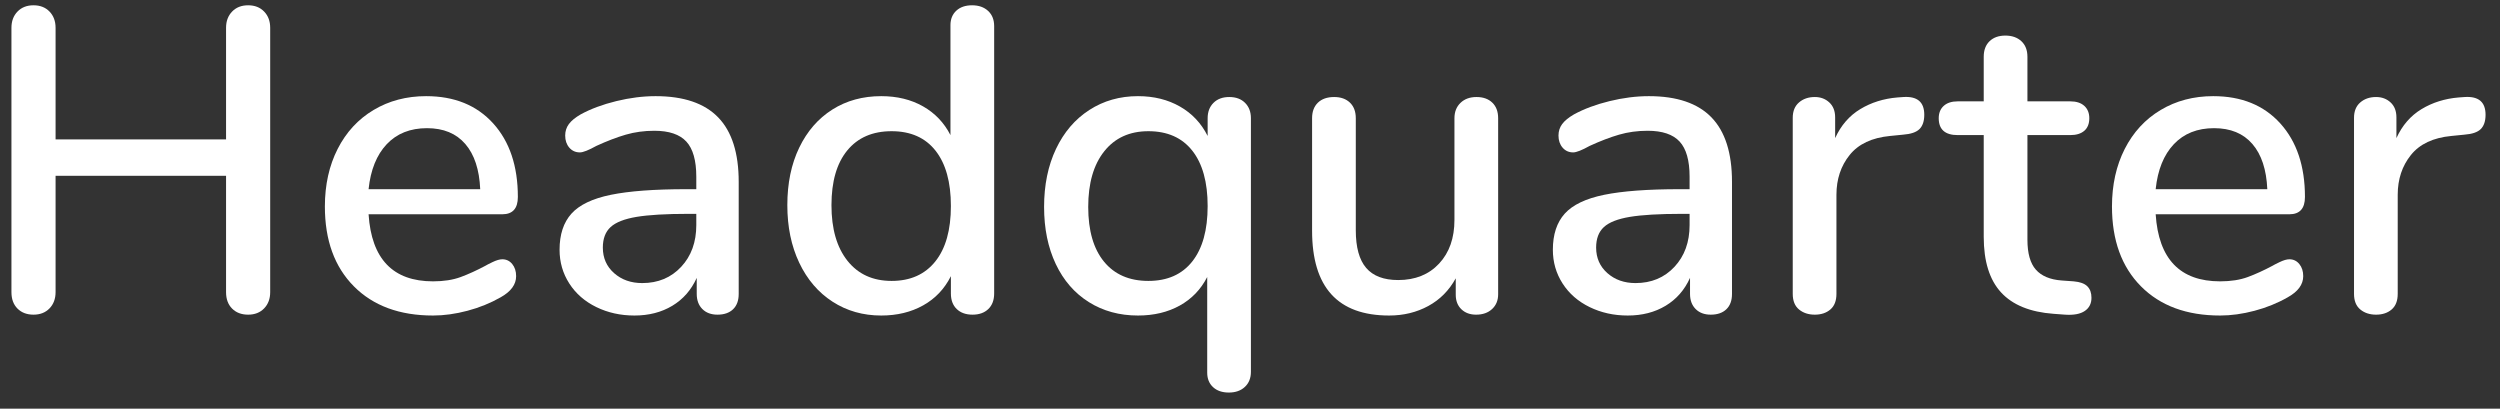 <?xml version="1.0" encoding="UTF-8" standalone="no"?>
<!DOCTYPE svg PUBLIC "-//W3C//DTD SVG 1.1//EN" "http://www.w3.org/Graphics/SVG/1.1/DTD/svg11.dtd">
<svg width="100%" height="100%" viewBox="0 0 104 17" version="1.1" xmlns="http://www.w3.org/2000/svg" xmlns:xlink="http://www.w3.org/1999/xlink" xml:space="preserve" xmlns:serif="http://www.serif.com/" style="fill-rule:evenodd;clip-rule:evenodd;stroke-linejoin:round;stroke-miterlimit:1.414;">
    <rect x="0" y="0" width="104" height="17" fill="#333333" stroke="none"/>
    <g transform="matrix(1,0,0,1,-66,-9)">
        <g transform="matrix(1,0,0,1,65,22)">
            <g id="Headquarter">
                <path d="M11.988,-12.519C12.156,-12.345 12.24,-12.12 12.24,-11.844L12.24,-0.846C12.24,-0.57 12.156,-0.345 11.988,-0.171C11.82,0.003 11.598,0.09 11.322,0.09C11.046,0.09 10.824,0.006 10.656,-0.162C10.488,-0.33 10.404,-0.558 10.404,-0.846L10.404,-5.688L3.312,-5.688L3.312,-0.846C3.312,-0.57 3.228,-0.345 3.06,-0.171C2.892,0.003 2.67,0.09 2.394,0.09C2.118,0.09 1.896,0.006 1.728,-0.162C1.56,-0.33 1.476,-0.558 1.476,-0.846L1.476,-11.844C1.476,-12.12 1.56,-12.345 1.728,-12.519C1.896,-12.693 2.118,-12.78 2.394,-12.78C2.67,-12.78 2.892,-12.693 3.06,-12.519C3.228,-12.345 3.312,-12.12 3.312,-11.844L3.312,-7.2L10.404,-7.2L10.404,-11.844C10.404,-12.12 10.488,-12.345 10.656,-12.519C10.824,-12.693 11.046,-12.78 11.322,-12.78C11.598,-12.78 11.82,-12.693 11.988,-12.519Z" style="fill:white;fill-rule:nonzero;"/>
                <path d="M22.309,-2.016C22.417,-1.884 22.471,-1.716 22.471,-1.512C22.471,-1.164 22.255,-0.87 21.823,-0.63C21.403,-0.39 20.944,-0.204 20.446,-0.072C19.948,0.06 19.471,0.126 19.015,0.126C17.623,0.126 16.525,-0.279 15.721,-1.089C14.917,-1.899 14.515,-3.006 14.515,-4.41C14.515,-5.31 14.692,-6.108 15.046,-6.804C15.4,-7.5 15.898,-8.04 16.54,-8.424C17.182,-8.808 17.911,-9 18.727,-9C19.903,-9 20.833,-8.622 21.517,-7.866C22.201,-7.11 22.543,-6.09 22.543,-4.806C22.543,-4.326 22.327,-4.086 21.895,-4.086L16.333,-4.086C16.453,-2.226 17.347,-1.296 19.015,-1.296C19.459,-1.296 19.843,-1.356 20.167,-1.476C20.491,-1.596 20.833,-1.752 21.193,-1.944C21.229,-1.968 21.328,-2.019 21.49,-2.097C21.652,-2.175 21.787,-2.214 21.895,-2.214C22.063,-2.214 22.201,-2.148 22.309,-2.016ZM17.089,-7.002C16.669,-6.558 16.417,-5.934 16.333,-5.13L20.977,-5.13C20.941,-5.946 20.734,-6.573 20.356,-7.011C19.978,-7.449 19.447,-7.668 18.763,-7.668C18.067,-7.668 17.509,-7.446 17.089,-7.002Z" style="fill:white;fill-rule:nonzero;"/>
                <path d="M30.875,-8.118C31.445,-7.53 31.73,-6.636 31.73,-5.436L31.73,-0.774C31.73,-0.498 31.652,-0.285 31.496,-0.135C31.34,0.015 31.124,0.09 30.848,0.09C30.584,0.09 30.374,0.012 30.218,-0.144C30.062,-0.3 29.984,-0.51 29.984,-0.774L29.984,-1.44C29.756,-0.936 29.417,-0.549 28.967,-0.279C28.517,-0.009 27.992,0.126 27.392,0.126C26.816,0.126 26.288,0.009 25.808,-0.225C25.328,-0.459 24.953,-0.786 24.683,-1.206C24.413,-1.626 24.278,-2.094 24.278,-2.61C24.278,-3.246 24.443,-3.747 24.773,-4.113C25.103,-4.479 25.649,-4.74 26.411,-4.896C27.173,-5.052 28.22,-5.13 29.552,-5.13L29.966,-5.13L29.966,-5.652C29.966,-6.324 29.828,-6.81 29.552,-7.11C29.276,-7.41 28.832,-7.56 28.22,-7.56C27.8,-7.56 27.404,-7.506 27.032,-7.398C26.66,-7.29 26.252,-7.134 25.808,-6.93C25.484,-6.75 25.256,-6.66 25.124,-6.66C24.944,-6.66 24.797,-6.726 24.683,-6.858C24.569,-6.99 24.512,-7.158 24.512,-7.362C24.512,-7.542 24.563,-7.701 24.665,-7.839C24.767,-7.977 24.932,-8.112 25.16,-8.244C25.58,-8.472 26.072,-8.655 26.636,-8.793C27.2,-8.931 27.746,-9 28.274,-9C29.438,-9 30.305,-8.706 30.875,-8.118ZM29.336,-1.899C29.756,-2.349 29.966,-2.928 29.966,-3.636L29.966,-4.104L29.642,-4.104C28.706,-4.104 27.986,-4.062 27.482,-3.978C26.978,-3.894 26.618,-3.753 26.402,-3.555C26.186,-3.357 26.078,-3.072 26.078,-2.7C26.078,-2.268 26.234,-1.914 26.546,-1.638C26.858,-1.362 27.248,-1.224 27.716,-1.224C28.376,-1.224 28.916,-1.449 29.336,-1.899Z" style="fill:white;fill-rule:nonzero;"/>
                <path d="M42.105,-12.546C42.273,-12.39 42.357,-12.18 42.357,-11.916L42.357,-0.792C42.357,-0.516 42.276,-0.3 42.114,-0.144C41.952,0.012 41.733,0.09 41.457,0.09C41.181,0.09 40.962,0.012 40.8,-0.144C40.638,-0.3 40.557,-0.516 40.557,-0.792L40.557,-1.512C40.293,-0.984 39.909,-0.579 39.405,-0.297C38.901,-0.015 38.319,0.126 37.659,0.126C36.903,0.126 36.228,-0.066 35.634,-0.45C35.04,-0.834 34.578,-1.374 34.248,-2.07C33.918,-2.766 33.753,-3.564 33.753,-4.464C33.753,-5.376 33.918,-6.174 34.248,-6.858C34.578,-7.542 35.037,-8.07 35.625,-8.442C36.213,-8.814 36.891,-9 37.659,-9C38.319,-9 38.898,-8.859 39.396,-8.577C39.894,-8.295 40.275,-7.896 40.539,-7.38L40.539,-11.952C40.539,-12.204 40.62,-12.405 40.782,-12.555C40.944,-12.705 41.163,-12.78 41.439,-12.78C41.715,-12.78 41.937,-12.702 42.105,-12.546ZM39.909,-2.124C40.341,-2.664 40.557,-3.432 40.557,-4.428C40.557,-5.424 40.344,-6.192 39.918,-6.732C39.492,-7.272 38.883,-7.542 38.091,-7.542C37.299,-7.542 36.684,-7.275 36.246,-6.741C35.808,-6.207 35.589,-5.448 35.589,-4.464C35.589,-3.48 35.811,-2.709 36.255,-2.151C36.699,-1.593 37.311,-1.314 38.091,-1.314C38.871,-1.314 39.477,-1.584 39.909,-2.124Z" style="fill:white;fill-rule:nonzero;"/>
                <path d="M52.795,-8.721C52.957,-8.559 53.038,-8.346 53.038,-8.082L53.038,2.466C53.038,2.73 52.954,2.94 52.786,3.096C52.618,3.252 52.396,3.33 52.12,3.33C51.844,3.33 51.625,3.255 51.463,3.105C51.301,2.955 51.22,2.754 51.22,2.502L51.22,-1.476C50.956,-0.96 50.575,-0.564 50.077,-0.288C49.579,-0.012 49,0.126 48.34,0.126C47.572,0.126 46.891,-0.06 46.297,-0.432C45.703,-0.804 45.244,-1.332 44.92,-2.016C44.596,-2.7 44.434,-3.492 44.434,-4.392C44.434,-5.304 44.599,-6.108 44.929,-6.804C45.259,-7.5 45.721,-8.04 46.315,-8.424C46.909,-8.808 47.584,-9 48.34,-9C49,-9 49.582,-8.856 50.086,-8.568C50.59,-8.28 50.974,-7.872 51.238,-7.344L51.238,-8.082C51.238,-8.346 51.319,-8.559 51.481,-8.721C51.643,-8.883 51.862,-8.964 52.138,-8.964C52.414,-8.964 52.633,-8.883 52.795,-8.721ZM50.599,-2.124C51.025,-2.664 51.238,-3.432 51.238,-4.428C51.238,-5.424 51.025,-6.192 50.599,-6.732C50.173,-7.272 49.564,-7.542 48.772,-7.542C47.992,-7.542 47.38,-7.263 46.936,-6.705C46.492,-6.147 46.27,-5.376 46.27,-4.392C46.27,-3.408 46.489,-2.649 46.927,-2.115C47.365,-1.581 47.98,-1.314 48.772,-1.314C49.564,-1.314 50.173,-1.584 50.599,-2.124Z" style="fill:white;fill-rule:nonzero;"/>
                <path d="M63.08,-8.73C63.242,-8.574 63.323,-8.358 63.323,-8.082L63.323,-0.756C63.323,-0.504 63.239,-0.3 63.071,-0.144C62.903,0.012 62.681,0.09 62.405,0.09C62.153,0.09 61.949,0.015 61.793,-0.135C61.637,-0.285 61.559,-0.486 61.559,-0.738L61.559,-1.422C61.283,-0.918 60.902,-0.534 60.416,-0.27C59.93,-0.006 59.387,0.126 58.787,0.126C56.651,0.126 55.583,-1.05 55.583,-3.402L55.583,-8.082C55.583,-8.358 55.664,-8.574 55.826,-8.73C55.988,-8.886 56.213,-8.964 56.501,-8.964C56.777,-8.964 56.996,-8.886 57.158,-8.73C57.32,-8.574 57.401,-8.358 57.401,-8.082L57.401,-3.42C57.401,-2.712 57.545,-2.19 57.833,-1.854C58.121,-1.518 58.565,-1.35 59.165,-1.35C59.873,-1.35 60.44,-1.578 60.866,-2.034C61.292,-2.49 61.505,-3.096 61.505,-3.852L61.505,-8.082C61.505,-8.346 61.589,-8.559 61.757,-8.721C61.925,-8.883 62.147,-8.964 62.423,-8.964C62.699,-8.964 62.918,-8.886 63.08,-8.73Z" style="fill:white;fill-rule:nonzero;"/>
                <path d="M72.196,-8.118C72.766,-7.53 73.051,-6.636 73.051,-5.436L73.051,-0.774C73.051,-0.498 72.973,-0.285 72.817,-0.135C72.661,0.015 72.445,0.09 72.169,0.09C71.905,0.09 71.695,0.012 71.539,-0.144C71.383,-0.3 71.305,-0.51 71.305,-0.774L71.305,-1.44C71.077,-0.936 70.738,-0.549 70.288,-0.279C69.838,-0.009 69.313,0.126 68.713,0.126C68.137,0.126 67.609,0.009 67.129,-0.225C66.649,-0.459 66.274,-0.786 66.004,-1.206C65.734,-1.626 65.599,-2.094 65.599,-2.61C65.599,-3.246 65.764,-3.747 66.094,-4.113C66.424,-4.479 66.97,-4.74 67.732,-4.896C68.494,-5.052 69.541,-5.13 70.873,-5.13L71.287,-5.13L71.287,-5.652C71.287,-6.324 71.149,-6.81 70.873,-7.11C70.597,-7.41 70.153,-7.56 69.541,-7.56C69.121,-7.56 68.725,-7.506 68.353,-7.398C67.981,-7.29 67.573,-7.134 67.129,-6.93C66.805,-6.75 66.577,-6.66 66.445,-6.66C66.265,-6.66 66.118,-6.726 66.004,-6.858C65.89,-6.99 65.833,-7.158 65.833,-7.362C65.833,-7.542 65.884,-7.701 65.986,-7.839C66.088,-7.977 66.253,-8.112 66.481,-8.244C66.901,-8.472 67.393,-8.655 67.957,-8.793C68.521,-8.931 69.067,-9 69.595,-9C70.759,-9 71.626,-8.706 72.196,-8.118ZM70.657,-1.899C71.077,-2.349 71.287,-2.928 71.287,-3.636L71.287,-4.104L70.963,-4.104C70.027,-4.104 69.307,-4.062 68.803,-3.978C68.299,-3.894 67.939,-3.753 67.723,-3.555C67.507,-3.357 67.399,-3.072 67.399,-2.7C67.399,-2.268 67.555,-1.914 67.867,-1.638C68.179,-1.362 68.569,-1.224 69.037,-1.224C69.697,-1.224 70.237,-1.449 70.657,-1.899Z" style="fill:white;fill-rule:nonzero;"/>
                <path d="M81.05,-8.226C81.05,-7.962 80.984,-7.764 80.852,-7.632C80.72,-7.5 80.492,-7.422 80.168,-7.398L79.628,-7.344C78.872,-7.272 78.311,-7.008 77.945,-6.552C77.579,-6.096 77.396,-5.544 77.396,-4.896L77.396,-0.774C77.396,-0.486 77.312,-0.27 77.144,-0.126C76.976,0.018 76.76,0.09 76.496,0.09C76.232,0.09 76.013,0.018 75.839,-0.126C75.665,-0.27 75.578,-0.486 75.578,-0.774L75.578,-8.1C75.578,-8.376 75.665,-8.589 75.839,-8.739C76.013,-8.889 76.232,-8.964 76.496,-8.964C76.736,-8.964 76.937,-8.889 77.099,-8.739C77.261,-8.589 77.342,-8.382 77.342,-8.118L77.342,-7.254C77.582,-7.782 77.93,-8.184 78.386,-8.46C78.842,-8.736 79.358,-8.898 79.934,-8.946L80.186,-8.964C80.762,-9 81.05,-8.754 81.05,-8.226Z" style="fill:white;fill-rule:nonzero;"/>
                <path d="M87.834,-1.089C87.948,-0.975 88.005,-0.816 88.005,-0.612C88.005,-0.372 87.912,-0.189 87.726,-0.063C87.54,0.063 87.267,0.114 86.907,0.09L86.421,0.054C85.449,-0.018 84.723,-0.315 84.243,-0.837C83.763,-1.359 83.523,-2.13 83.523,-3.15L83.523,-7.38L82.443,-7.38C81.915,-7.38 81.651,-7.614 81.651,-8.082C81.651,-8.298 81.72,-8.469 81.858,-8.595C81.996,-8.721 82.191,-8.784 82.443,-8.784L83.523,-8.784L83.523,-10.638C83.523,-10.914 83.604,-11.13 83.766,-11.286C83.928,-11.442 84.147,-11.52 84.423,-11.52C84.699,-11.52 84.921,-11.442 85.089,-11.286C85.257,-11.13 85.341,-10.914 85.341,-10.638L85.341,-8.784L87.123,-8.784C87.375,-8.784 87.57,-8.721 87.708,-8.595C87.846,-8.469 87.915,-8.298 87.915,-8.082C87.915,-7.854 87.846,-7.68 87.708,-7.56C87.57,-7.44 87.375,-7.38 87.123,-7.38L85.341,-7.38L85.341,-3.024C85.341,-2.46 85.458,-2.046 85.692,-1.782C85.926,-1.518 86.283,-1.368 86.763,-1.332L87.267,-1.296C87.531,-1.272 87.72,-1.203 87.834,-1.089Z" style="fill:white;fill-rule:nonzero;"/>
                <path d="M96.652,-2.016C96.76,-1.884 96.814,-1.716 96.814,-1.512C96.814,-1.164 96.598,-0.87 96.166,-0.63C95.746,-0.39 95.287,-0.204 94.789,-0.072C94.291,0.06 93.814,0.126 93.358,0.126C91.966,0.126 90.868,-0.279 90.064,-1.089C89.26,-1.899 88.858,-3.006 88.858,-4.41C88.858,-5.31 89.035,-6.108 89.389,-6.804C89.743,-7.5 90.241,-8.04 90.883,-8.424C91.525,-8.808 92.254,-9 93.07,-9C94.246,-9 95.176,-8.622 95.86,-7.866C96.544,-7.11 96.886,-6.09 96.886,-4.806C96.886,-4.326 96.67,-4.086 96.238,-4.086L90.676,-4.086C90.796,-2.226 91.69,-1.296 93.358,-1.296C93.802,-1.296 94.186,-1.356 94.51,-1.476C94.834,-1.596 95.176,-1.752 95.536,-1.944C95.572,-1.968 95.671,-2.019 95.833,-2.097C95.995,-2.175 96.13,-2.214 96.238,-2.214C96.406,-2.214 96.544,-2.148 96.652,-2.016ZM91.432,-7.002C91.012,-6.558 90.76,-5.934 90.676,-5.13L95.32,-5.13C95.284,-5.946 95.077,-6.573 94.699,-7.011C94.321,-7.449 93.79,-7.668 93.106,-7.668C92.41,-7.668 91.852,-7.446 91.432,-7.002Z" style="fill:white;fill-rule:nonzero;"/>
                <path d="M104.399,-8.226C104.399,-7.962 104.333,-7.764 104.201,-7.632C104.069,-7.5 103.841,-7.422 103.517,-7.398L102.977,-7.344C102.221,-7.272 101.66,-7.008 101.294,-6.552C100.928,-6.096 100.745,-5.544 100.745,-4.896L100.745,-0.774C100.745,-0.486 100.661,-0.27 100.493,-0.126C100.325,0.018 100.109,0.09 99.845,0.09C99.581,0.09 99.362,0.018 99.188,-0.126C99.014,-0.27 98.927,-0.486 98.927,-0.774L98.927,-8.1C98.927,-8.376 99.014,-8.589 99.188,-8.739C99.362,-8.889 99.581,-8.964 99.845,-8.964C100.085,-8.964 100.286,-8.889 100.448,-8.739C100.61,-8.589 100.691,-8.382 100.691,-8.118L100.691,-7.254C100.931,-7.782 101.279,-8.184 101.735,-8.46C102.191,-8.736 102.707,-8.898 103.283,-8.946L103.535,-8.964C104.111,-9 104.399,-8.754 104.399,-8.226Z" style="fill:white;fill-rule:nonzero;"/>
            </g>
        </g>
    </g>
</svg>

